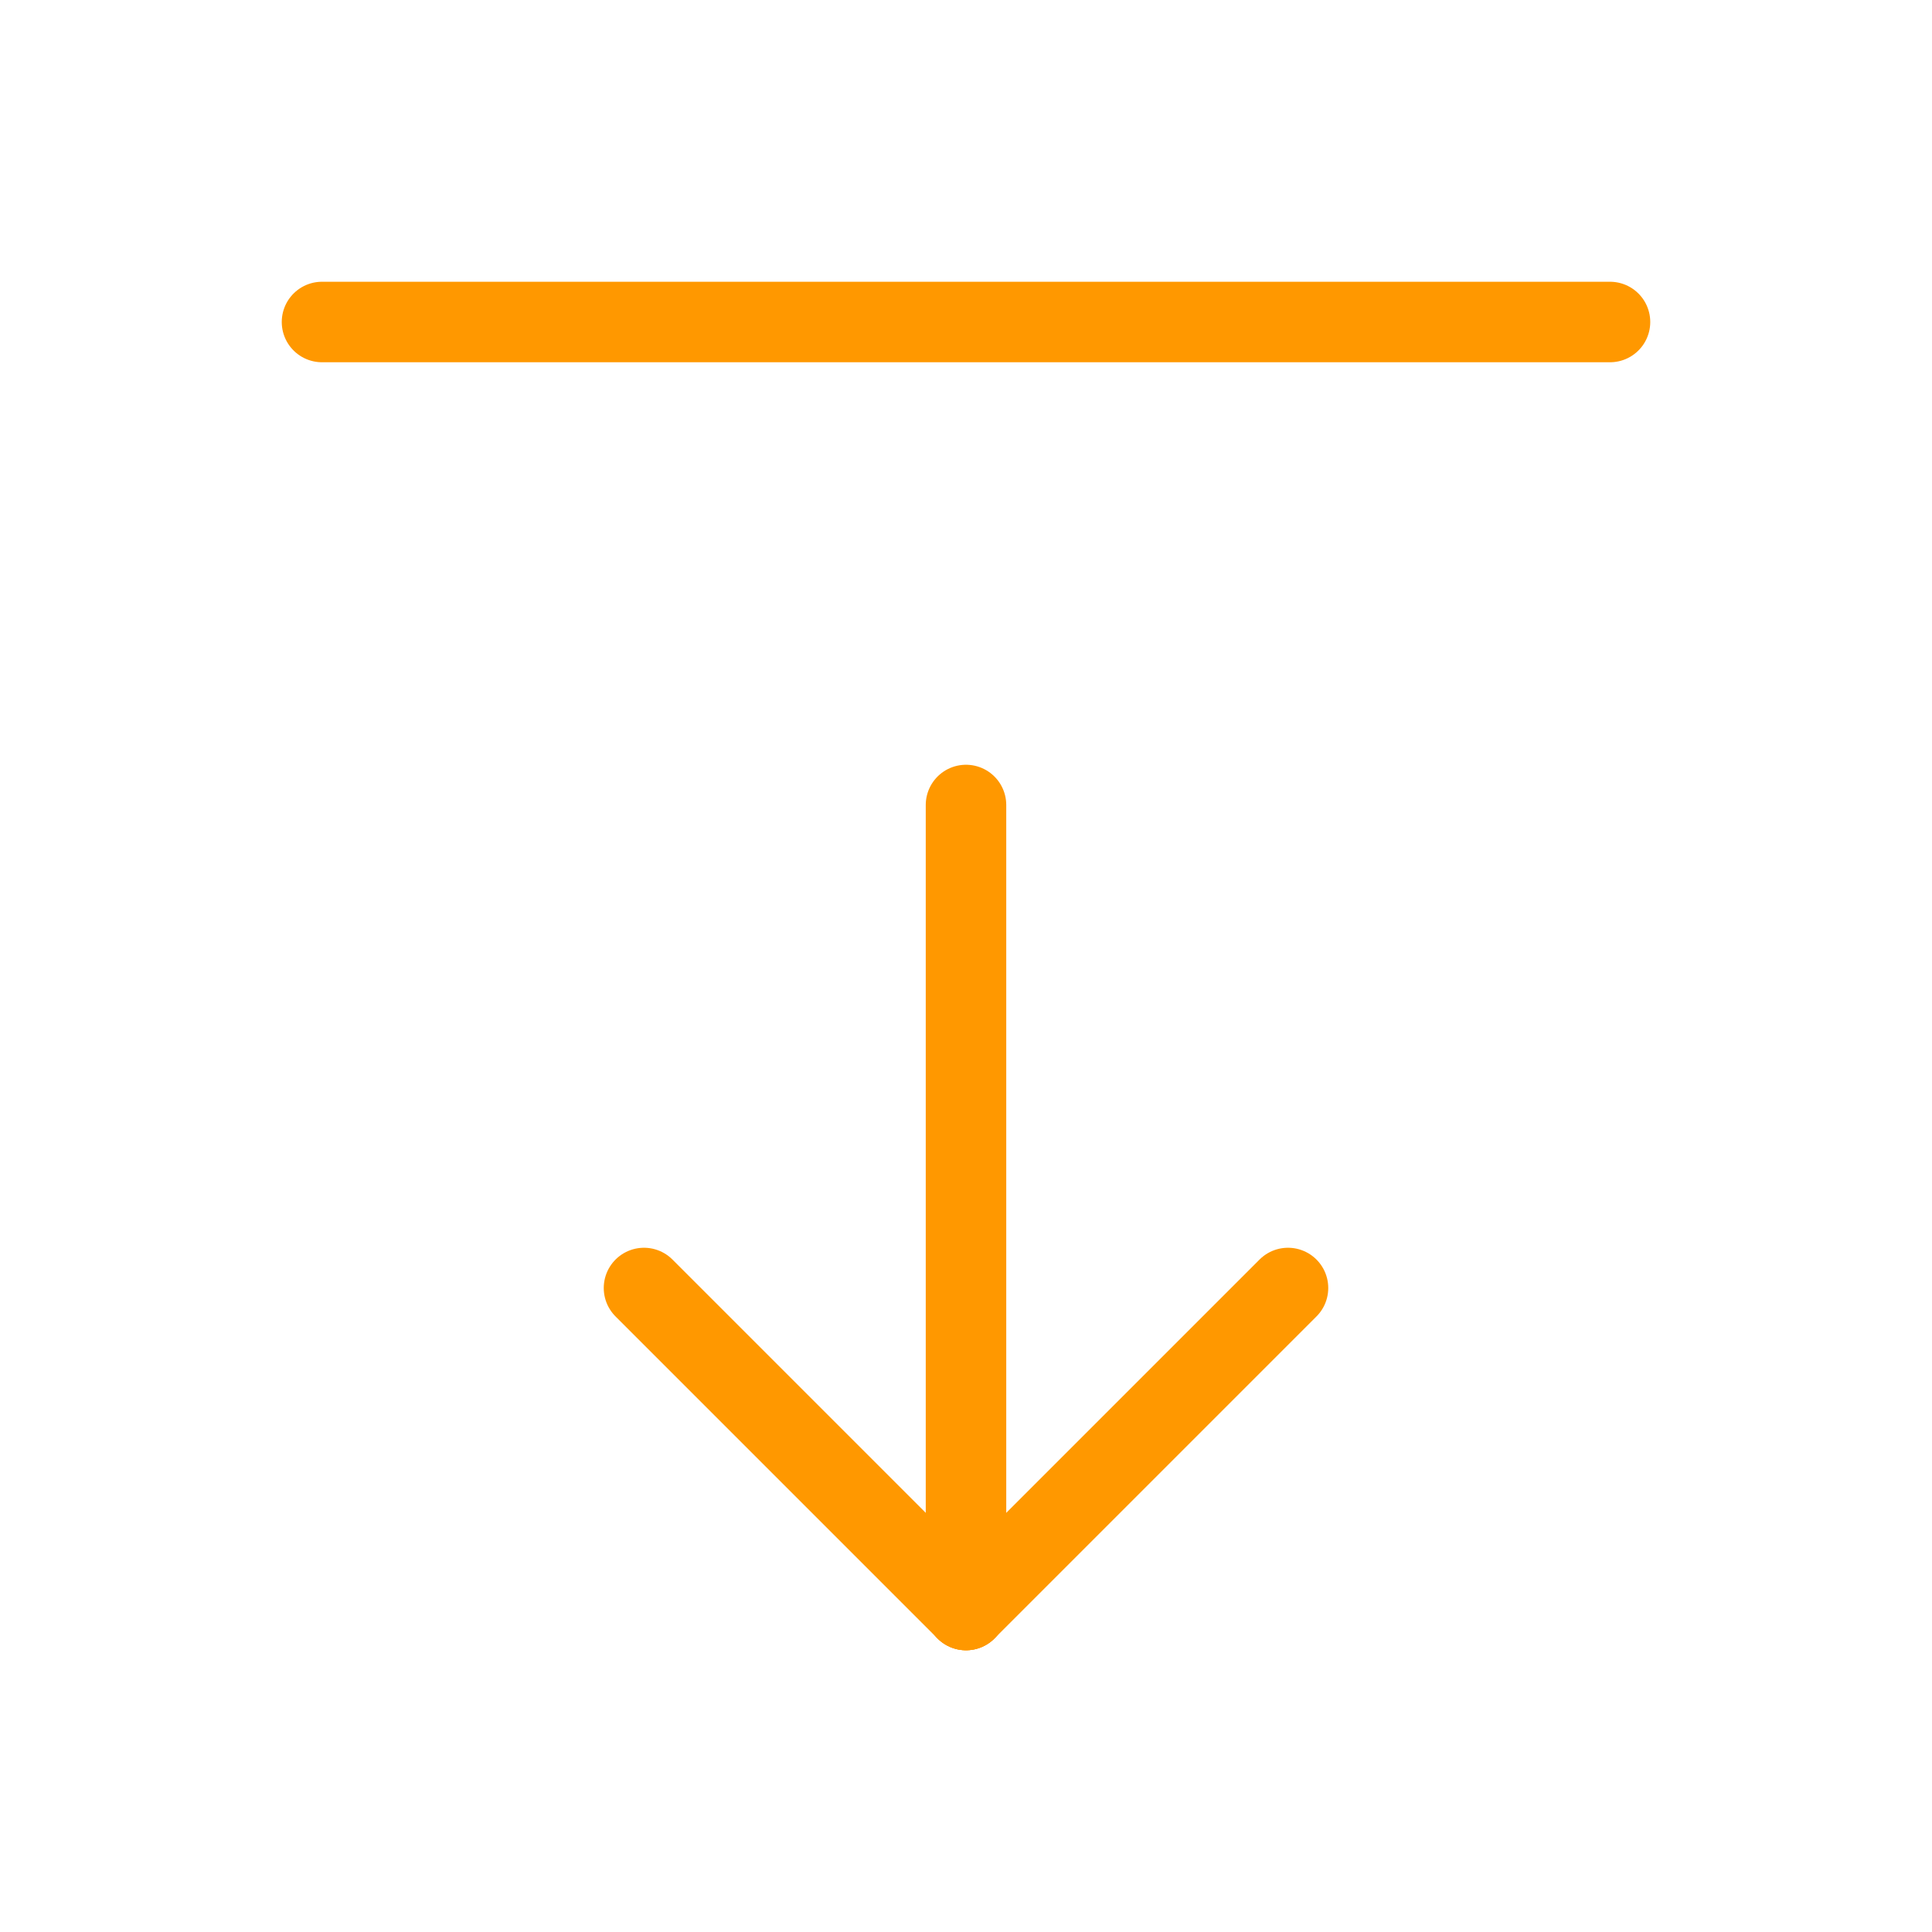 <svg xmlns="http://www.w3.org/2000/svg" width="100" height="100" fill="none" stroke="#FF9800" stroke-linecap="round" stroke-linejoin="round" stroke-width="1" class="icon icon-tabler icon-tabler-arrow-bar-down" viewBox="0 0 24 24"><path fill="none" stroke="none" d="M0 0h24v24H0z"/><line x1="12" x2="12" y1="20" y2="10"/><line x1="12" x2="16" y1="20" y2="16"/><line x1="12" x2="8" y1="20" y2="16"/><line x1="4" x2="20" y1="4" y2="4"/></svg>